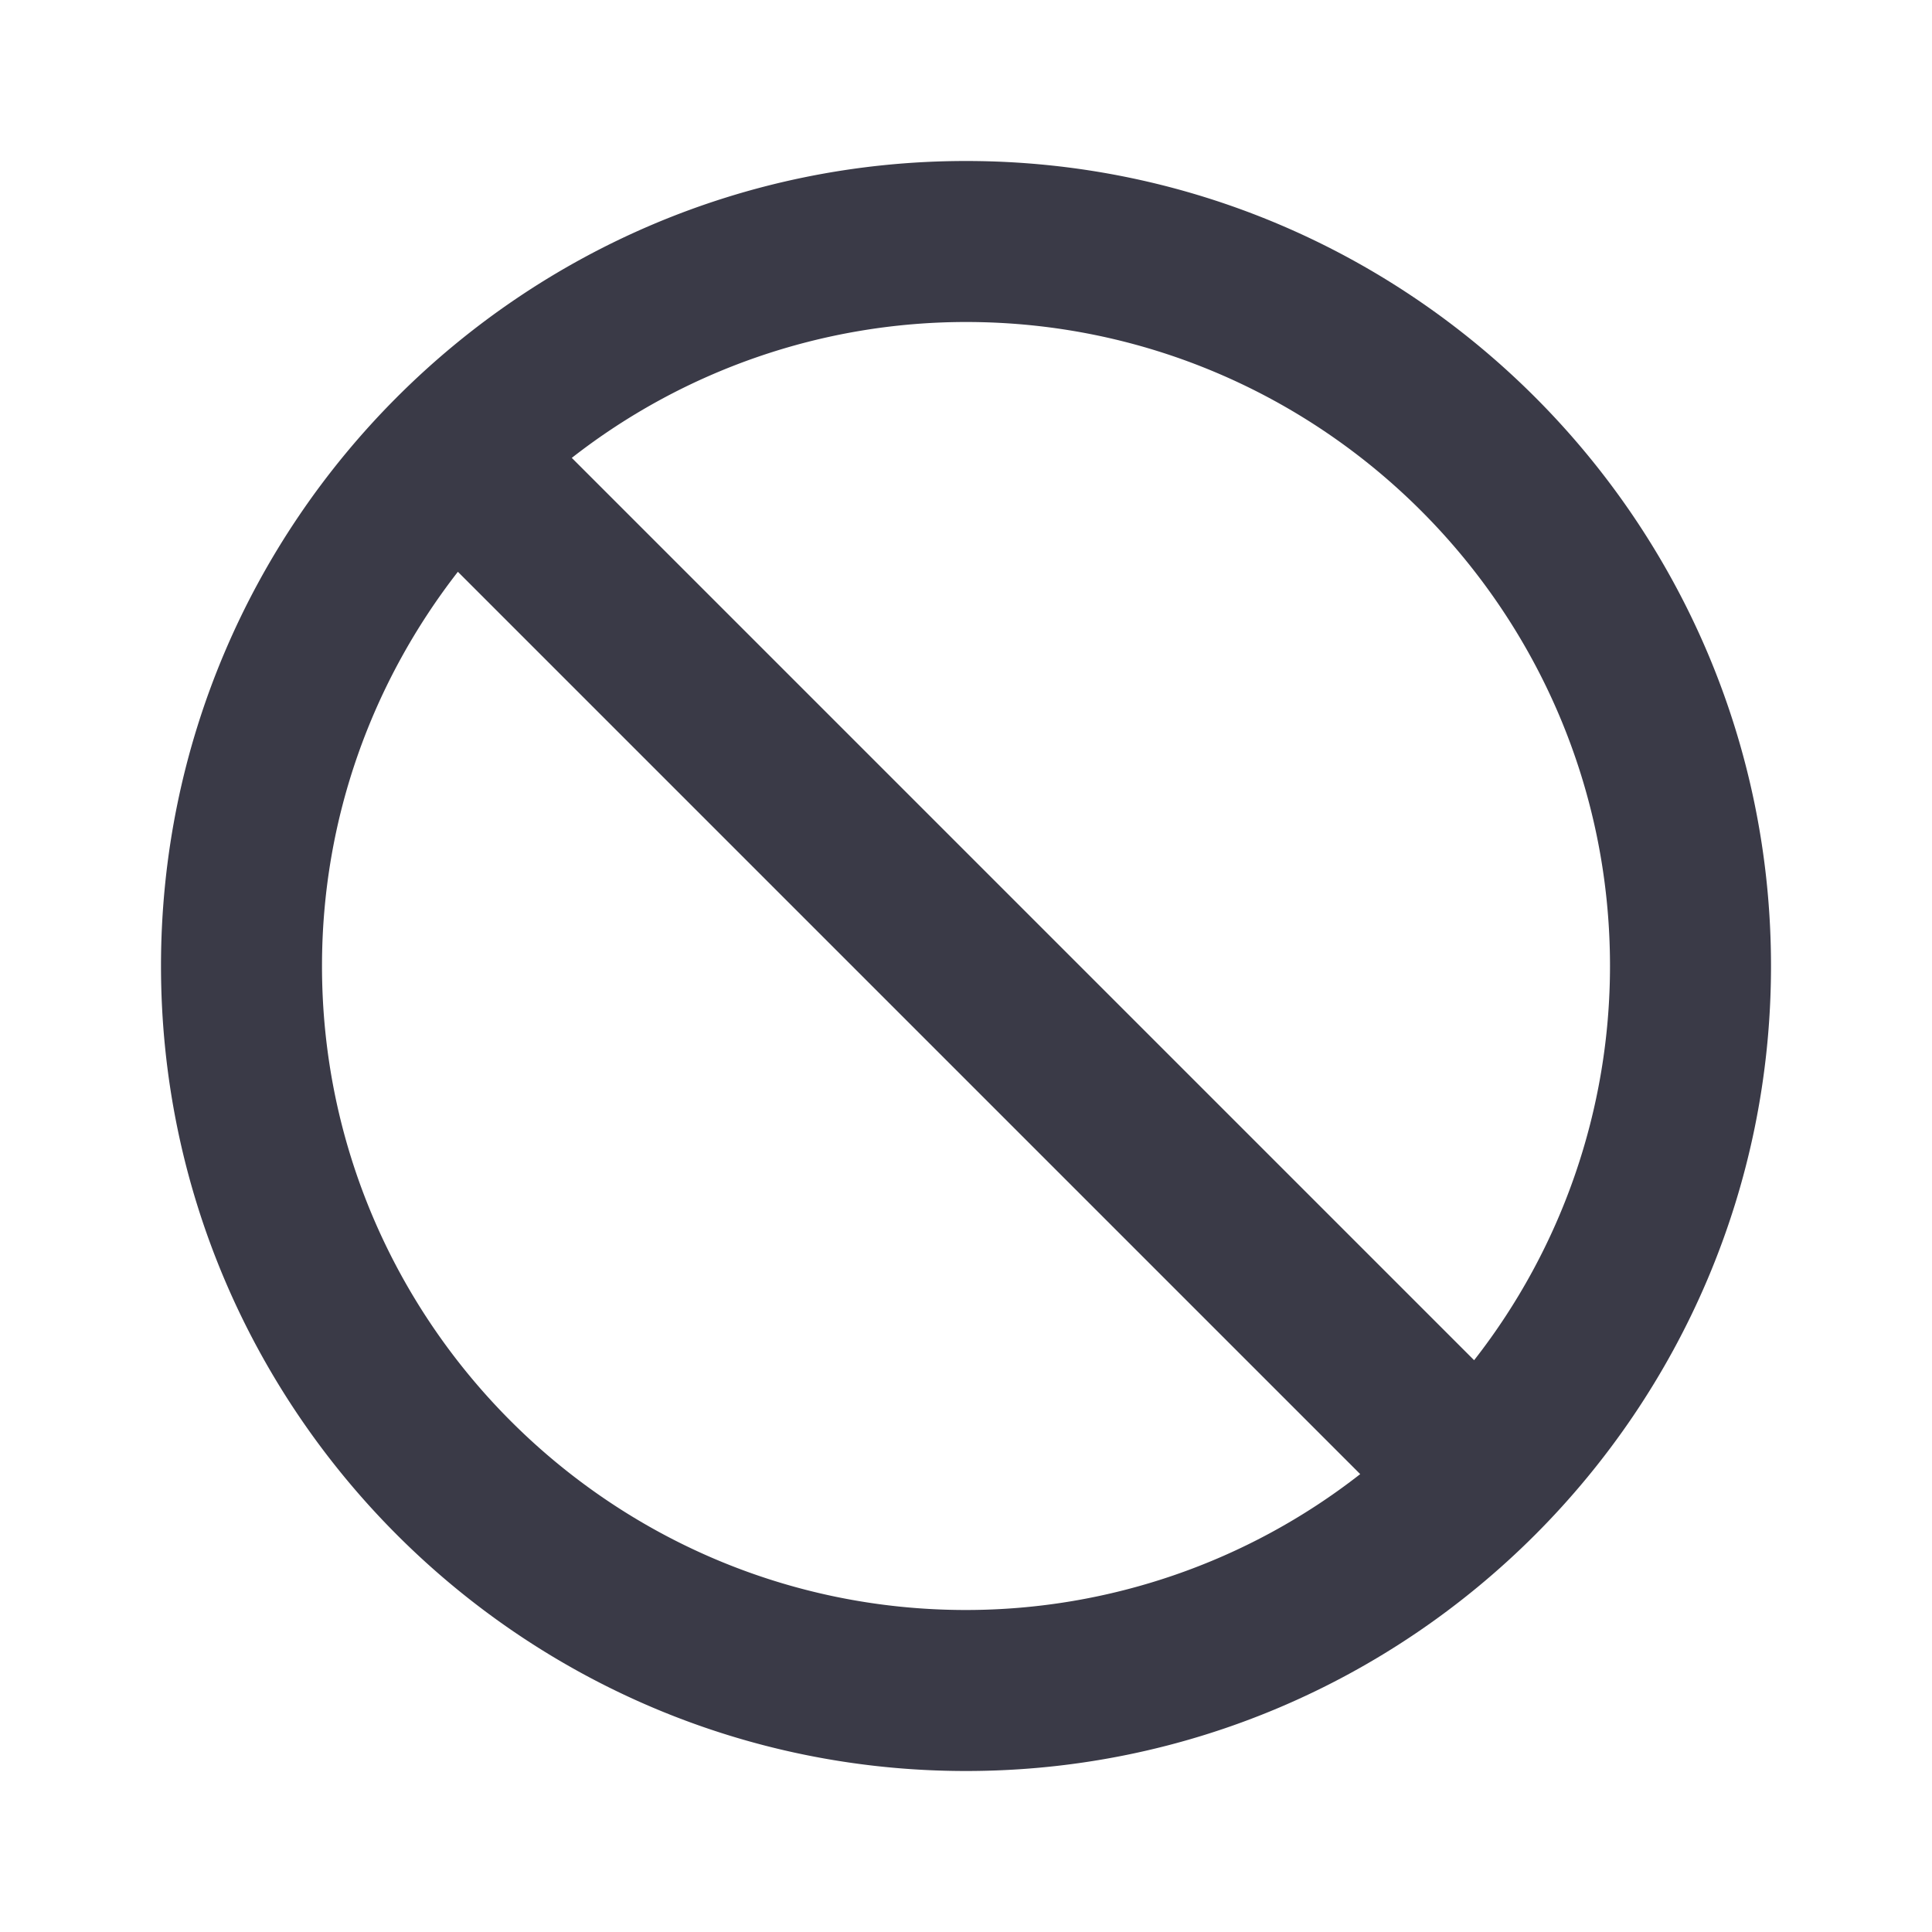 <svg xmlns="http://www.w3.org/2000/svg" xmlns:xlink="http://www.w3.org/1999/xlink" width="24" height="24" viewBox="0 0 24 24">
    <defs>
        <path id="a" d="M18 10a7.948 7.948 0 0 1-1.688 4.897L5.103 3.688A7.954 7.954 0 0 1 10 2c4.411 0 8 3.589 8 8M2 10c0-1.846.634-3.542 1.688-4.897l11.209 11.209A7.954 7.954 0 0 1 10 18c-4.411 0-8-3.589-8-8m-2 0c0 5.514 4.486 10 10 10s10-4.486 10-10S15.514 0 10 0 0 4.486 0 10"/>
    </defs>
    <use fill="#3A3A47" fill-rule="evenodd" transform="translate(2 2)" xlink:href="#a"/>
</svg>
